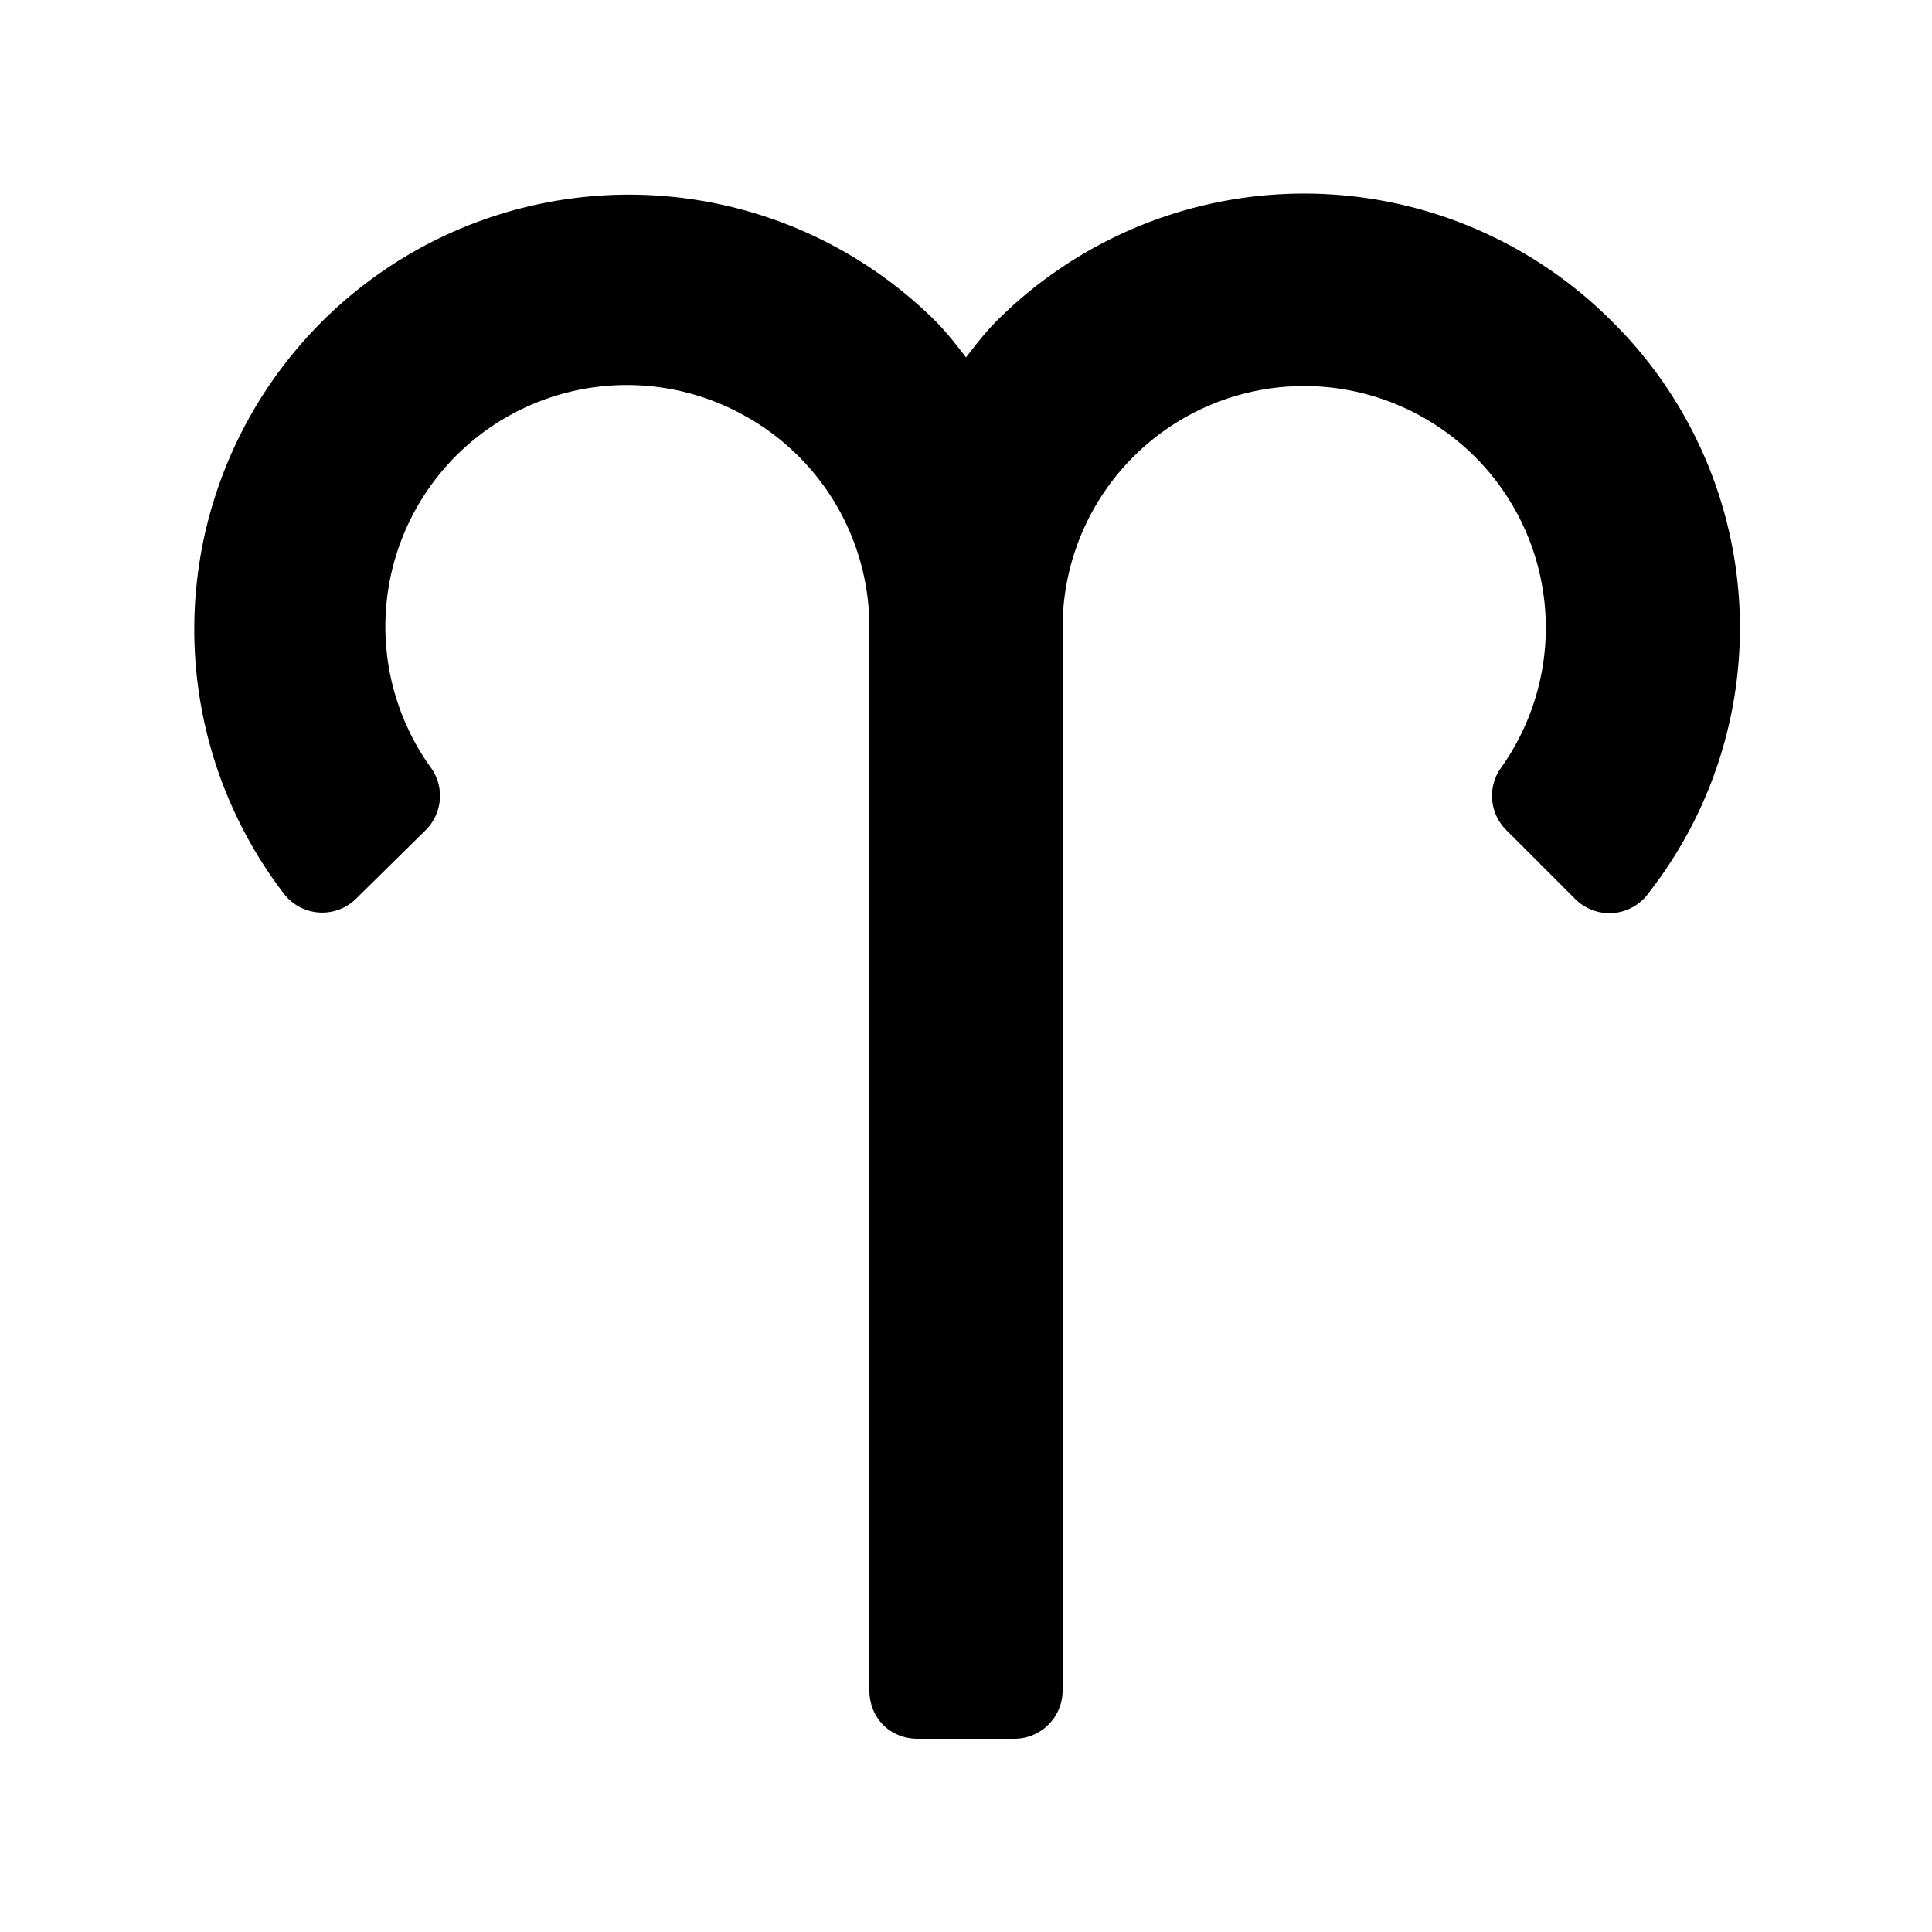<svg xmlns="http://www.w3.org/2000/svg" viewBox="0 0 20 20">
  <path d="M10.32 3.32c-.12.12-.22.25-.32.38-.1-.13-.2-.26-.32-.38a4.5 4.5 0 0 0-6.75 5.92.5.5 0 0 0 .76.06l.71-.7a.5.5 0 0 0 .07-.64 2.5 2.5 0 0 1 3.25-3.65A2.5 2.5 0 0 1 9 6.5v11c0 .28.21.5.5.5h1a.5.5 0 0 0 .5-.5v-11a2.5 2.5 0 0 1 3.73-2.18 2.5 2.5 0 0 1 .8 3.64.5.5 0 0 0 .07.64l.7.7a.5.5 0 0 0 .77-.06 4.46 4.46 0 0 0-.39-5.92 4.5 4.5 0 0 0-6.36 0" fill-rule="evenodd"/>
</svg>